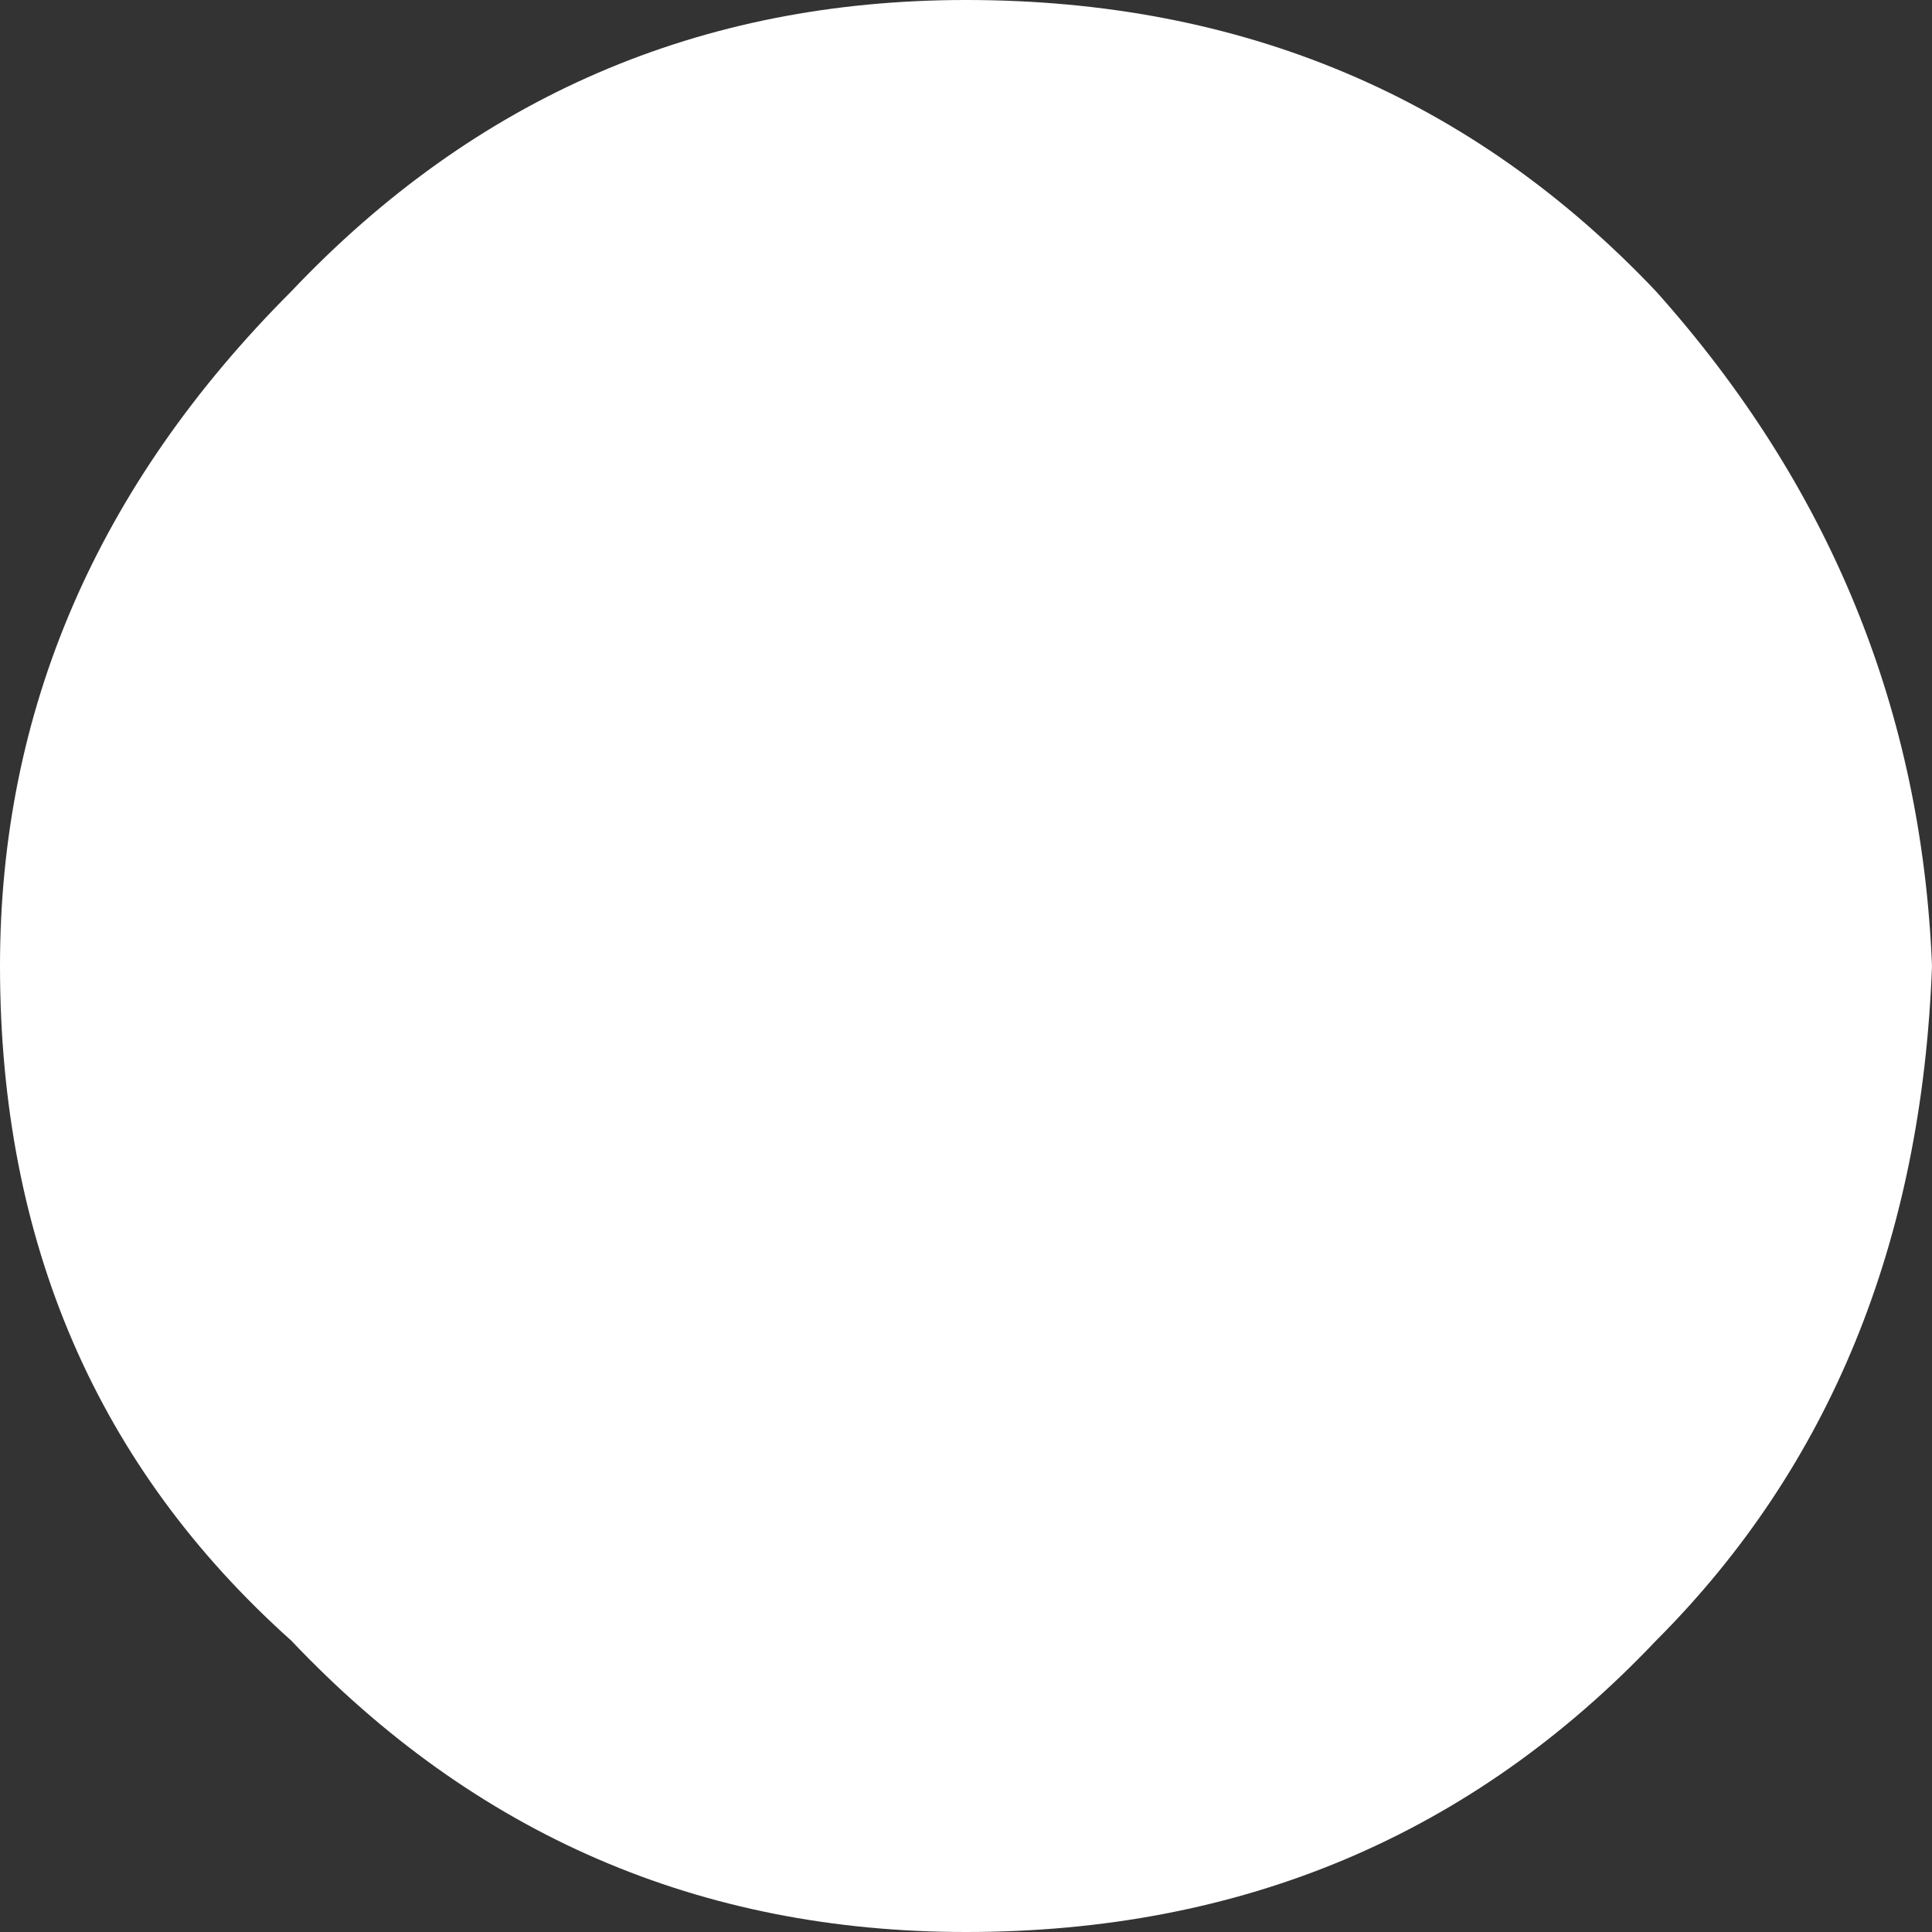 <?xml version="1.0" encoding="UTF-8" standalone="no"?>
<svg xmlns:xlink="http://www.w3.org/1999/xlink" height="6.3px" width="6.3px" xmlns="http://www.w3.org/2000/svg">
  <rect width="100%" height="100%" fill="#333333" stroke="none"/>
  <g transform="matrix(1.0, 0.0, 0.0, 1.0, 3.2, 3.25)">
    <path d="M-3.2 -0.1 Q-3.2 1.25 -2.25 2.1 -1.35 3.05 -0.05 3.05 1.3 3.05 2.2 2.1 3.05 1.25 3.1 -0.1 3.05 -1.35 2.2 -2.3 1.3 -3.25 -0.05 -3.25 -1.35 -3.25 -2.25 -2.3 -3.2 -1.35 -3.2 -0.1" fill="#ffffff" fill-rule="evenodd" stroke="none">
      <animate attributeName="fill" dur="2s" repeatCount="indefinite" values="#ffffff;#ffffff"/>
      <animate attributeName="fill-opacity" dur="2s" repeatCount="indefinite" values="1.0;0.0"/>
      <animate attributeName="d" dur="2s" repeatCount="indefinite" values="M-3.2 -0.1 Q-3.2 1.25 -2.25 2.1 -1.35 3.05 -0.05 3.05 1.3 3.05 2.2 2.1 3.05 1.25 3.1 -0.1 3.05 -1.35 2.2 -2.3 1.3 -3.25 -0.05 -3.25 -1.35 -3.25 -2.25 -2.3 -3.2 -1.35 -3.2 -0.1;M-1.15 -0.1 Q-0.95 0.35 -0.8 0.75 -0.4 0.9 0.0 1.05 0.4 0.9 0.8 0.75 1.0 0.3 1.15 -0.1 0.95 -0.5 0.8 -0.9 0.45 -1.25 0.0 -1.25 -0.5 -1.25 -0.8 -0.9 -1.0 -0.5 -1.15 -0.1"/>
    </path>
    <path d="M-3.2 -0.1 Q-3.2 -1.35 -2.25 -2.3 -1.35 -3.25 -0.05 -3.25 1.3 -3.25 2.2 -2.3 3.05 -1.35 3.1 -0.1 3.05 1.25 2.2 2.1 1.3 3.05 -0.05 3.05 -1.35 3.05 -2.25 2.1 -3.2 1.25 -3.2 -0.1" fill="none" stroke="#000000" stroke-linecap="round" stroke-linejoin="round" stroke-opacity="0.0" stroke-width="1.0">
      <animate attributeName="stroke" dur="2s" repeatCount="indefinite" values="#000000;#000001"/>
      <animate attributeName="stroke-width" dur="2s" repeatCount="indefinite" values="0.0;0.0"/>
      <animate attributeName="fill-opacity" dur="2s" repeatCount="indefinite" values="0.0;0.0"/>
      <animate attributeName="d" dur="2s" repeatCount="indefinite" values="M-3.2 -0.1 Q-3.2 -1.35 -2.25 -2.3 -1.35 -3.25 -0.05 -3.25 1.3 -3.25 2.2 -2.3 3.05 -1.35 3.1 -0.1 3.05 1.25 2.2 2.1 1.3 3.05 -0.05 3.05 -1.35 3.05 -2.25 2.1 -3.2 1.25 -3.2 -0.1;M-1.15 -0.1 Q-1.0 -0.5 -0.8 -0.9 -0.5 -1.25 0.0 -1.25 0.45 -1.25 0.8 -0.9 0.95 -0.5 1.15 -0.1 1.0 0.3 0.8 0.75 0.4 0.9 0.0 1.05 -0.4 0.9 -0.8 0.75 -0.95 0.35 -1.15 -0.1"/>
    </path>
  </g>
</svg>
